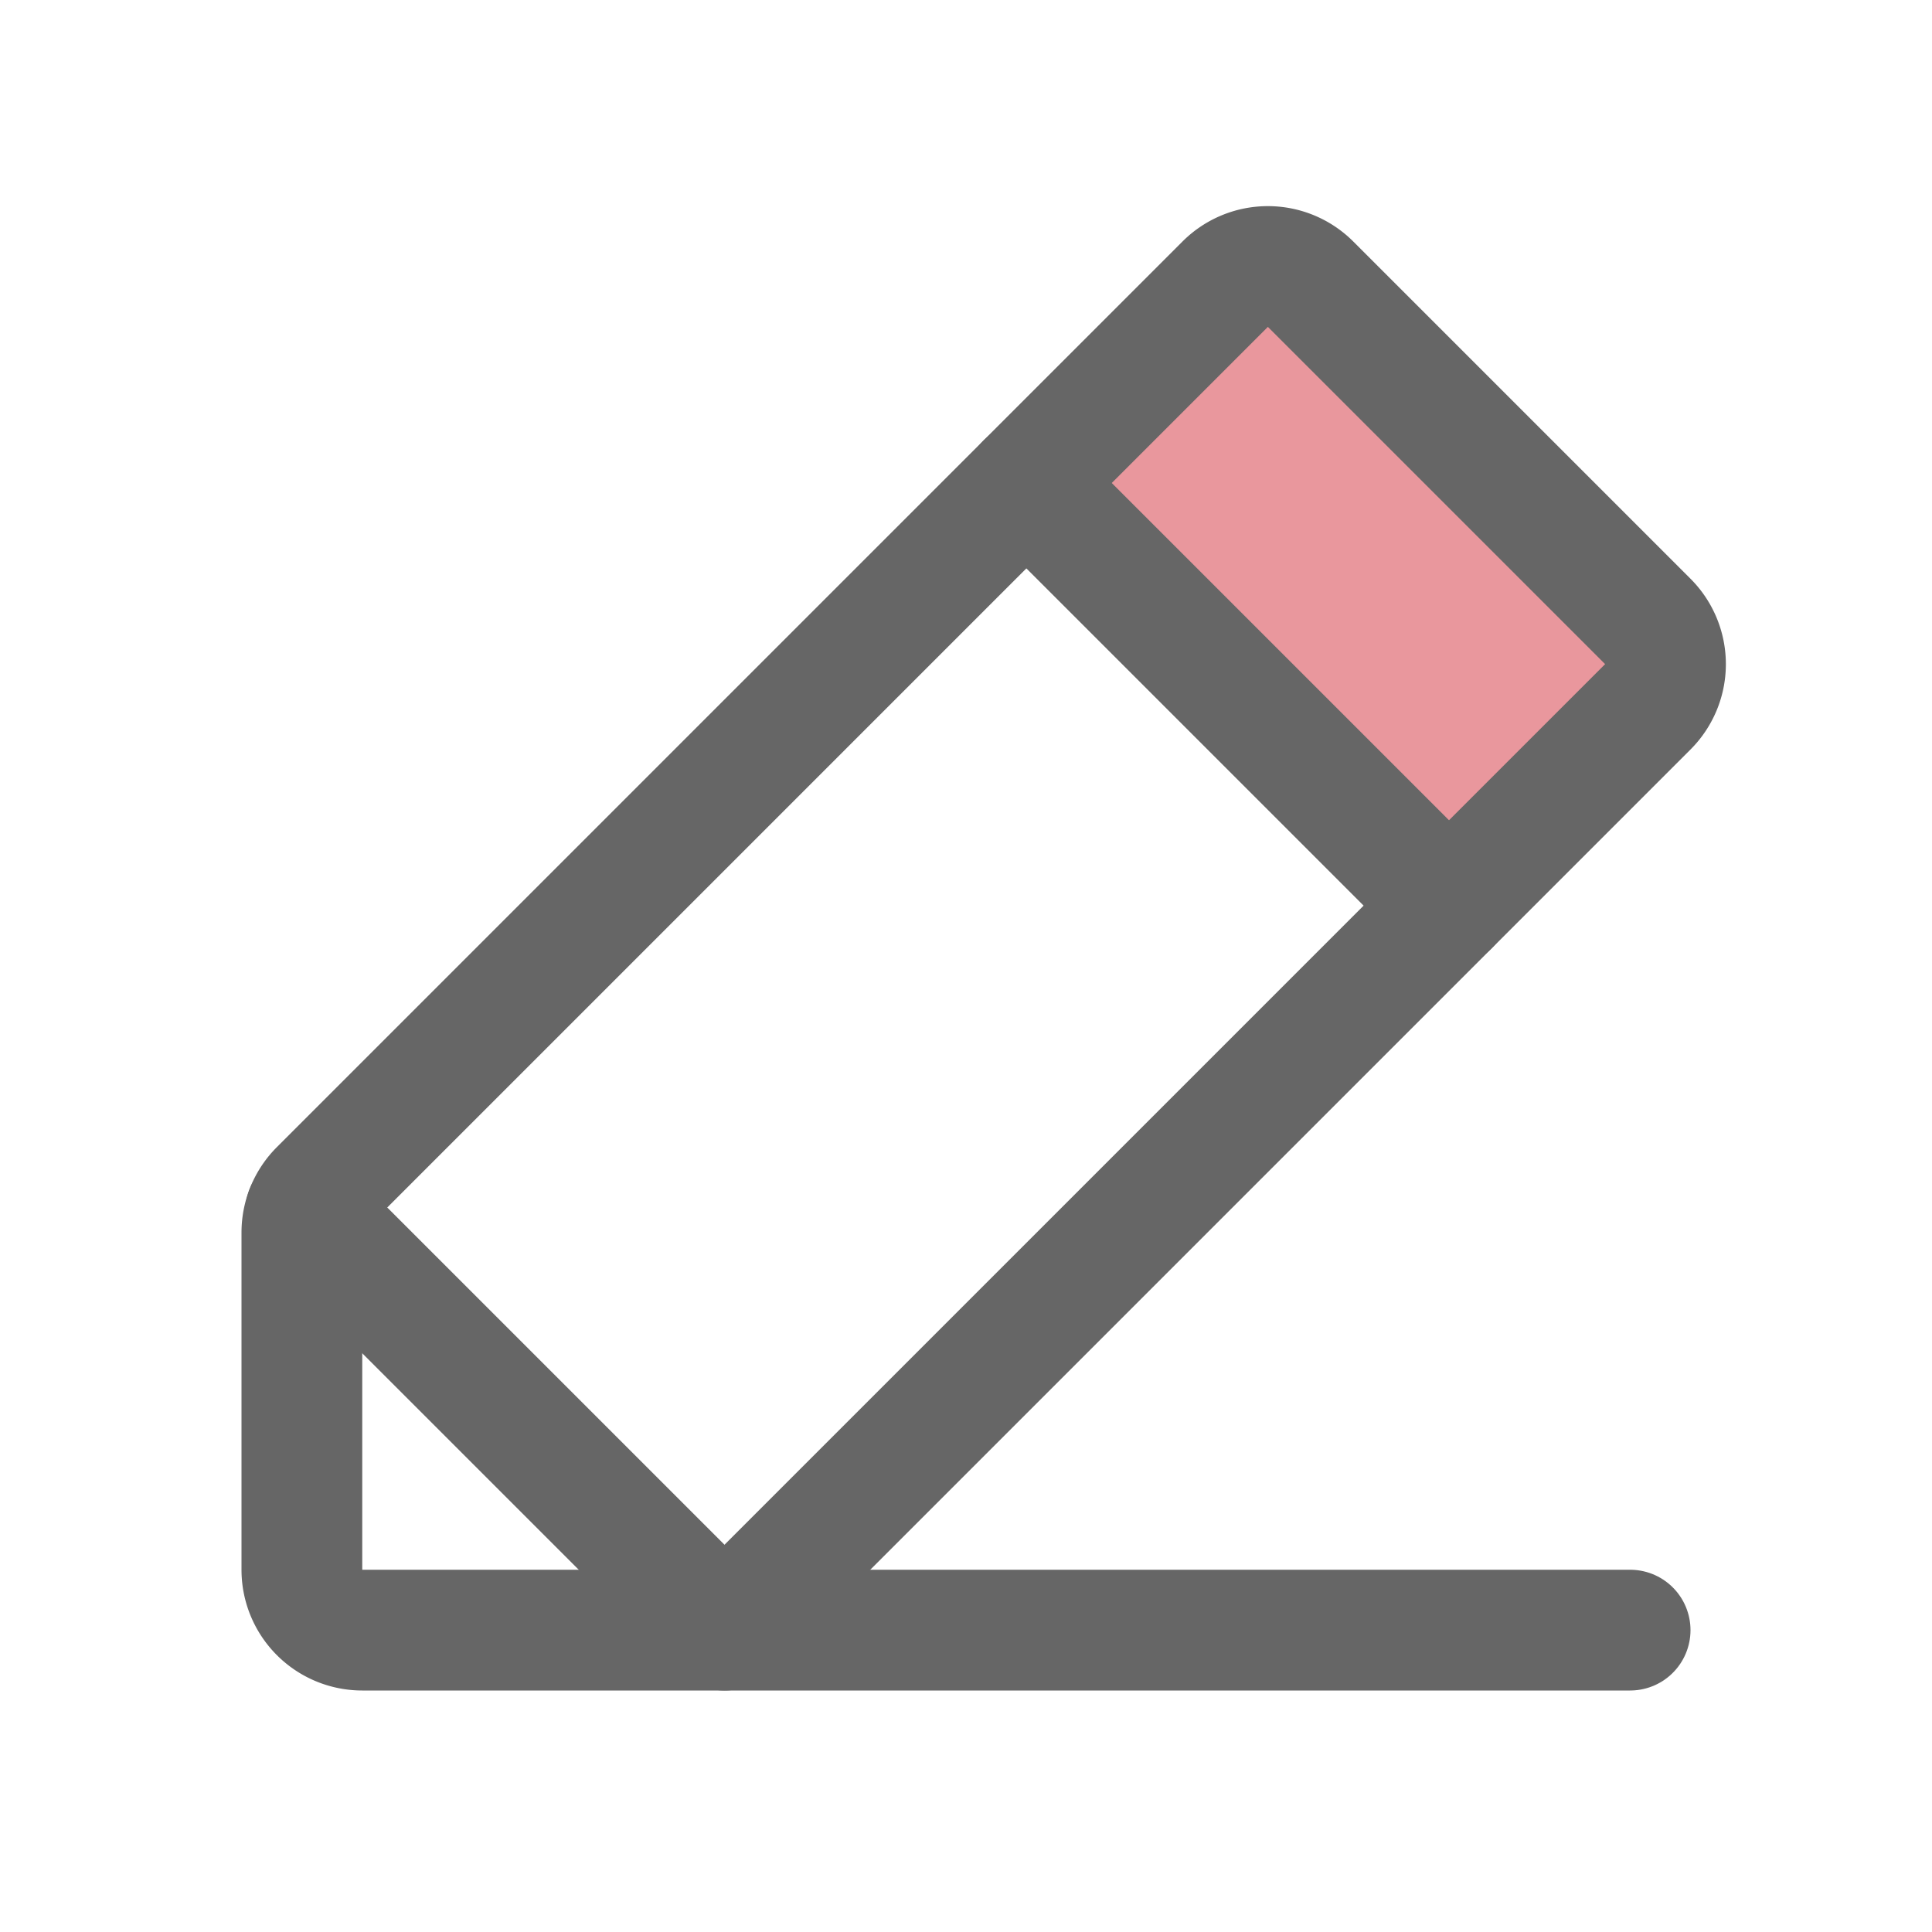 <svg xmlns="http://www.w3.org/2000/svg" width="192" height="192" fill="#da525c" viewBox="0 0 256 256" opacity="0.6">
	<rect width="256" height="256" fill="none"></rect>
	<path d="M192,120,136,64l26.343-26.343a8,8,0,0,1,11.314,0l44.686,44.686a8,8,0,0,1,0,11.314Z" opacity="1.0"></path>
	<path d="M96,216H48a8,8,0,0,1-8-8V163.314a8,8,0,0,1,2.343-5.657l120-120a8,8,0,0,1,11.314,0l44.686,44.686a8,8,0,0,1,0,11.314Z" fill="none" stroke="#000000" stroke-linecap="round" stroke-linejoin="round" stroke-width="16"></path>
	<line x1="136" y1="64" x2="192" y2="120" fill="none" stroke="#000000" stroke-linecap="round" stroke-linejoin="round" stroke-width="16"></line>
	<polyline points="216 216 96 216 40.509 160.509" fill="none" stroke="#000000" stroke-linecap="round" stroke-linejoin="round" stroke-width="16"></polyline>
</svg>